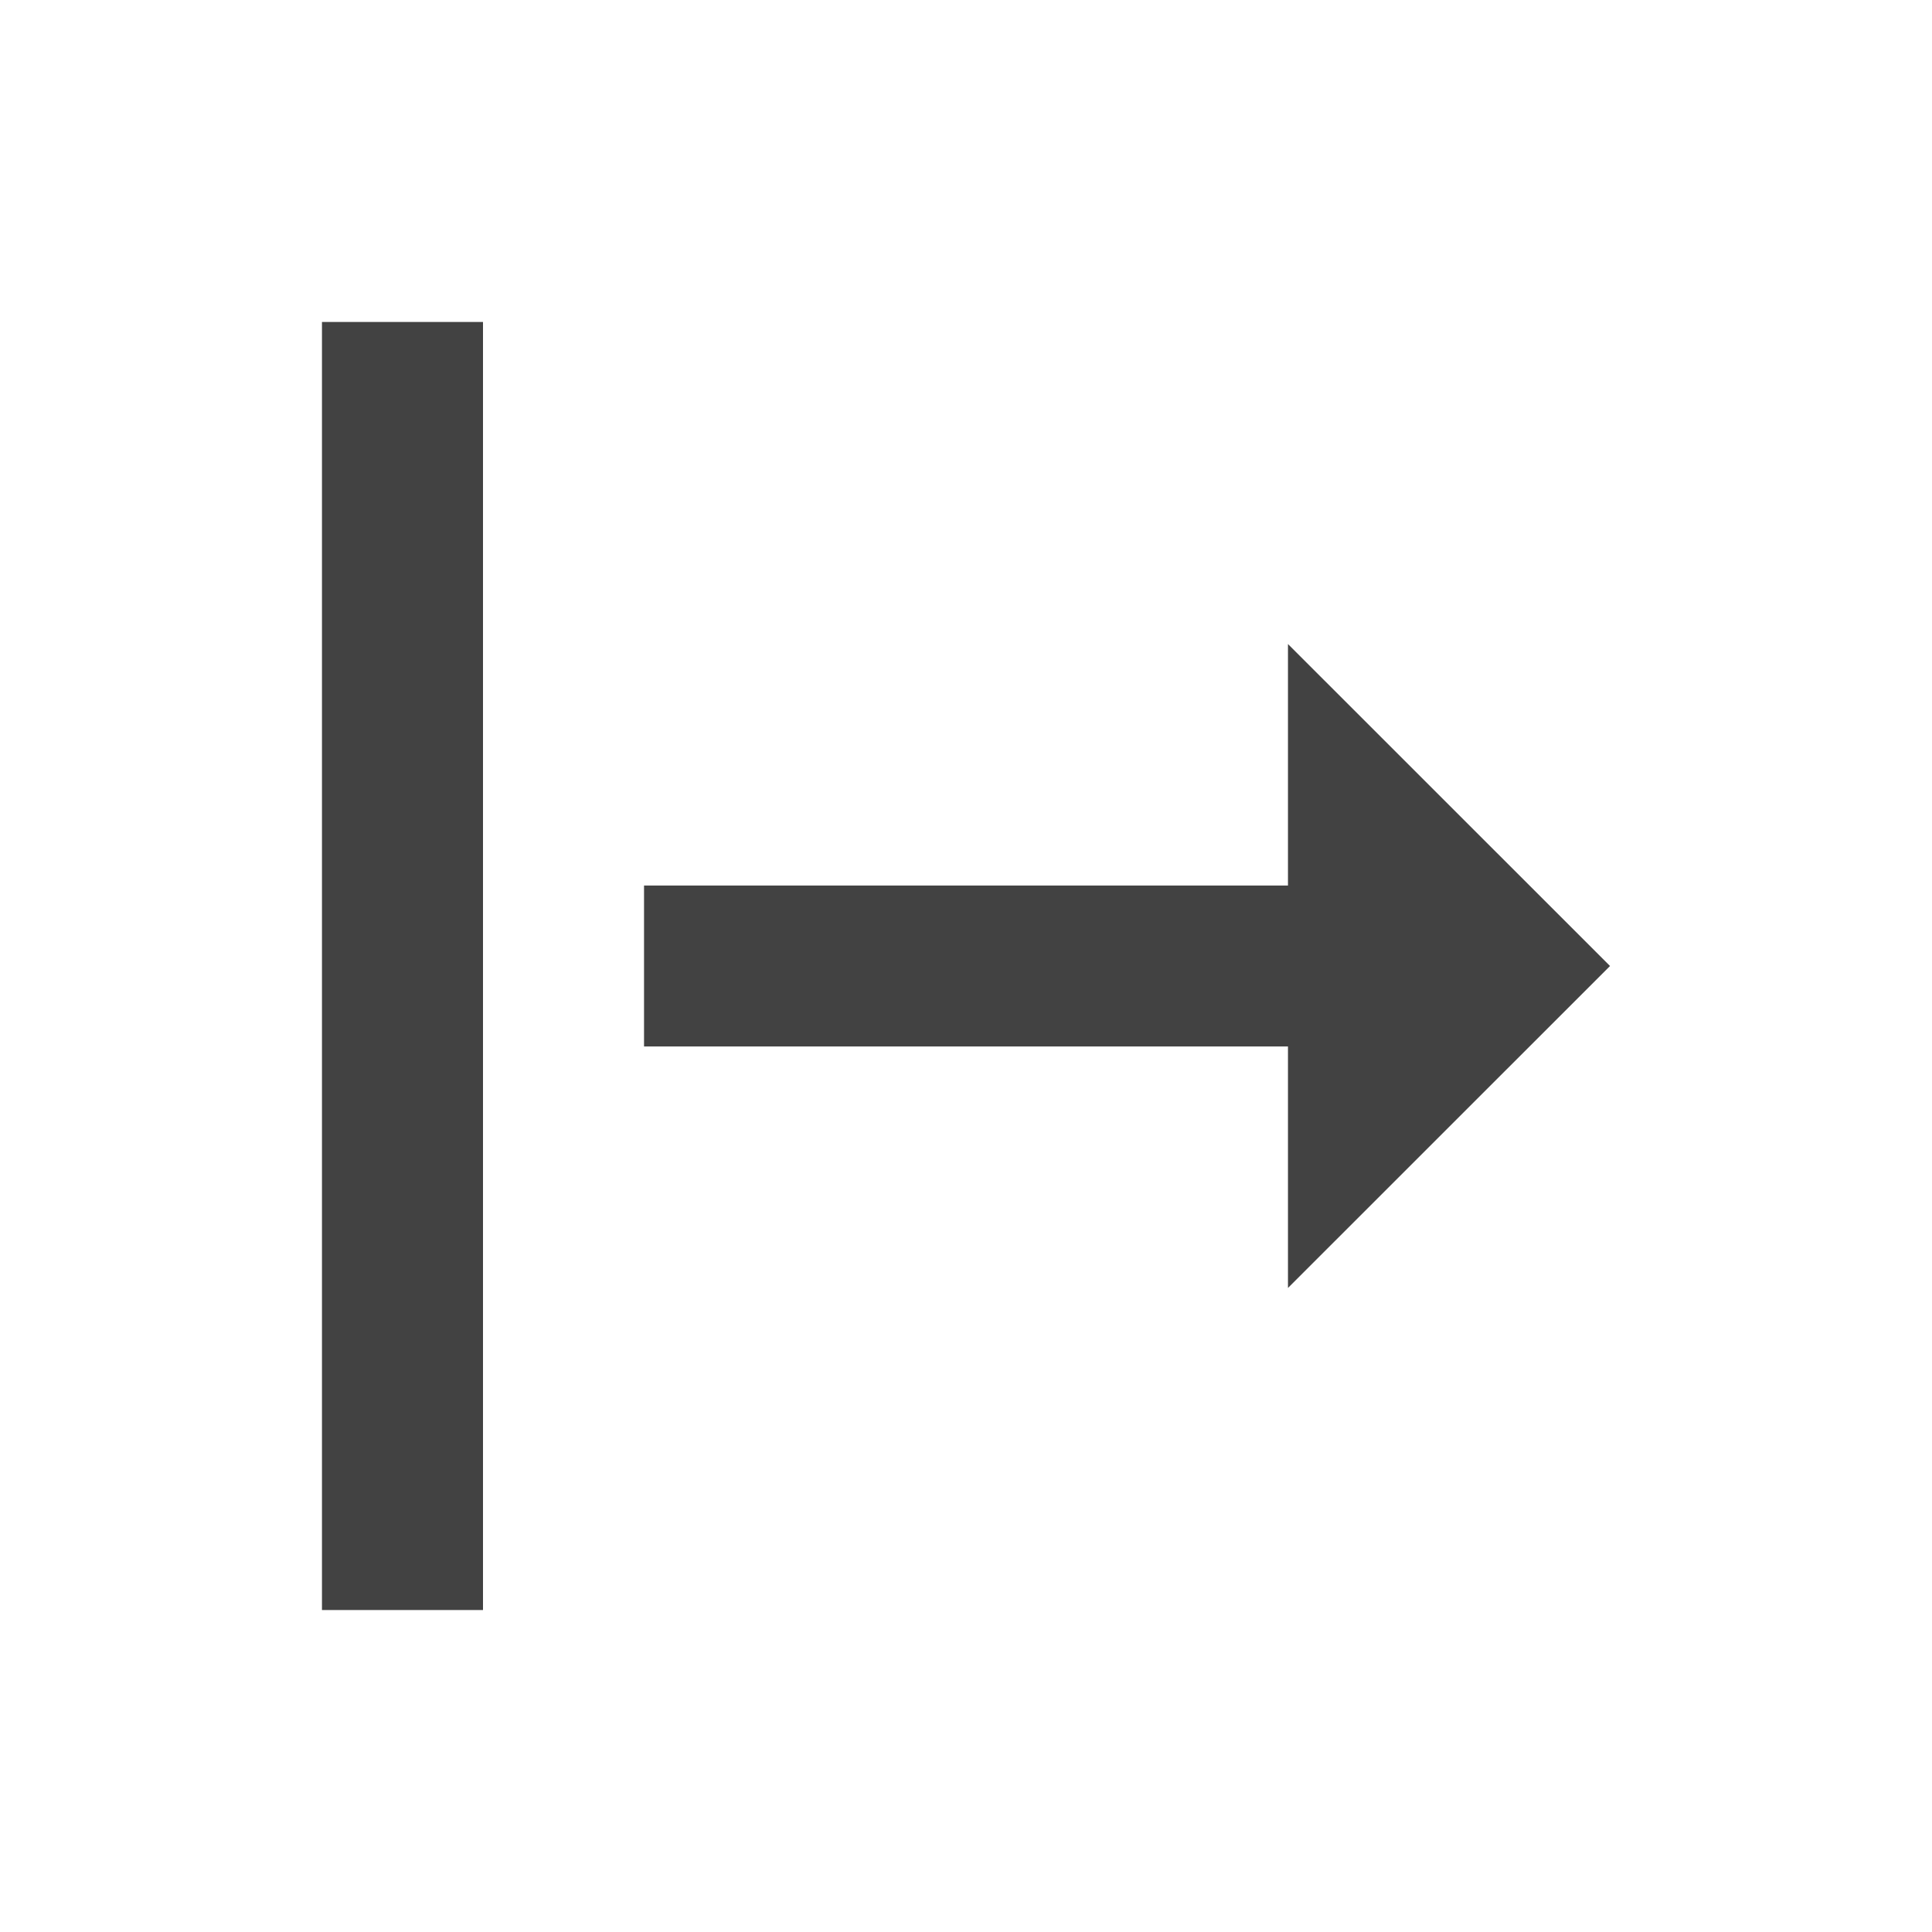 <svg width="20" height="20" viewBox="0 0 20 20" fill="none" xmlns="http://www.w3.org/2000/svg">
<path d="M3.333 3.333H5V16.667H3.333V3.333Z" fill="#424242"/>
<path d="M13.333 9.167V6.667L16.667 10L13.333 13.333V10.833H6.667V9.167H13.333Z" fill="#424242"/>
</svg>
